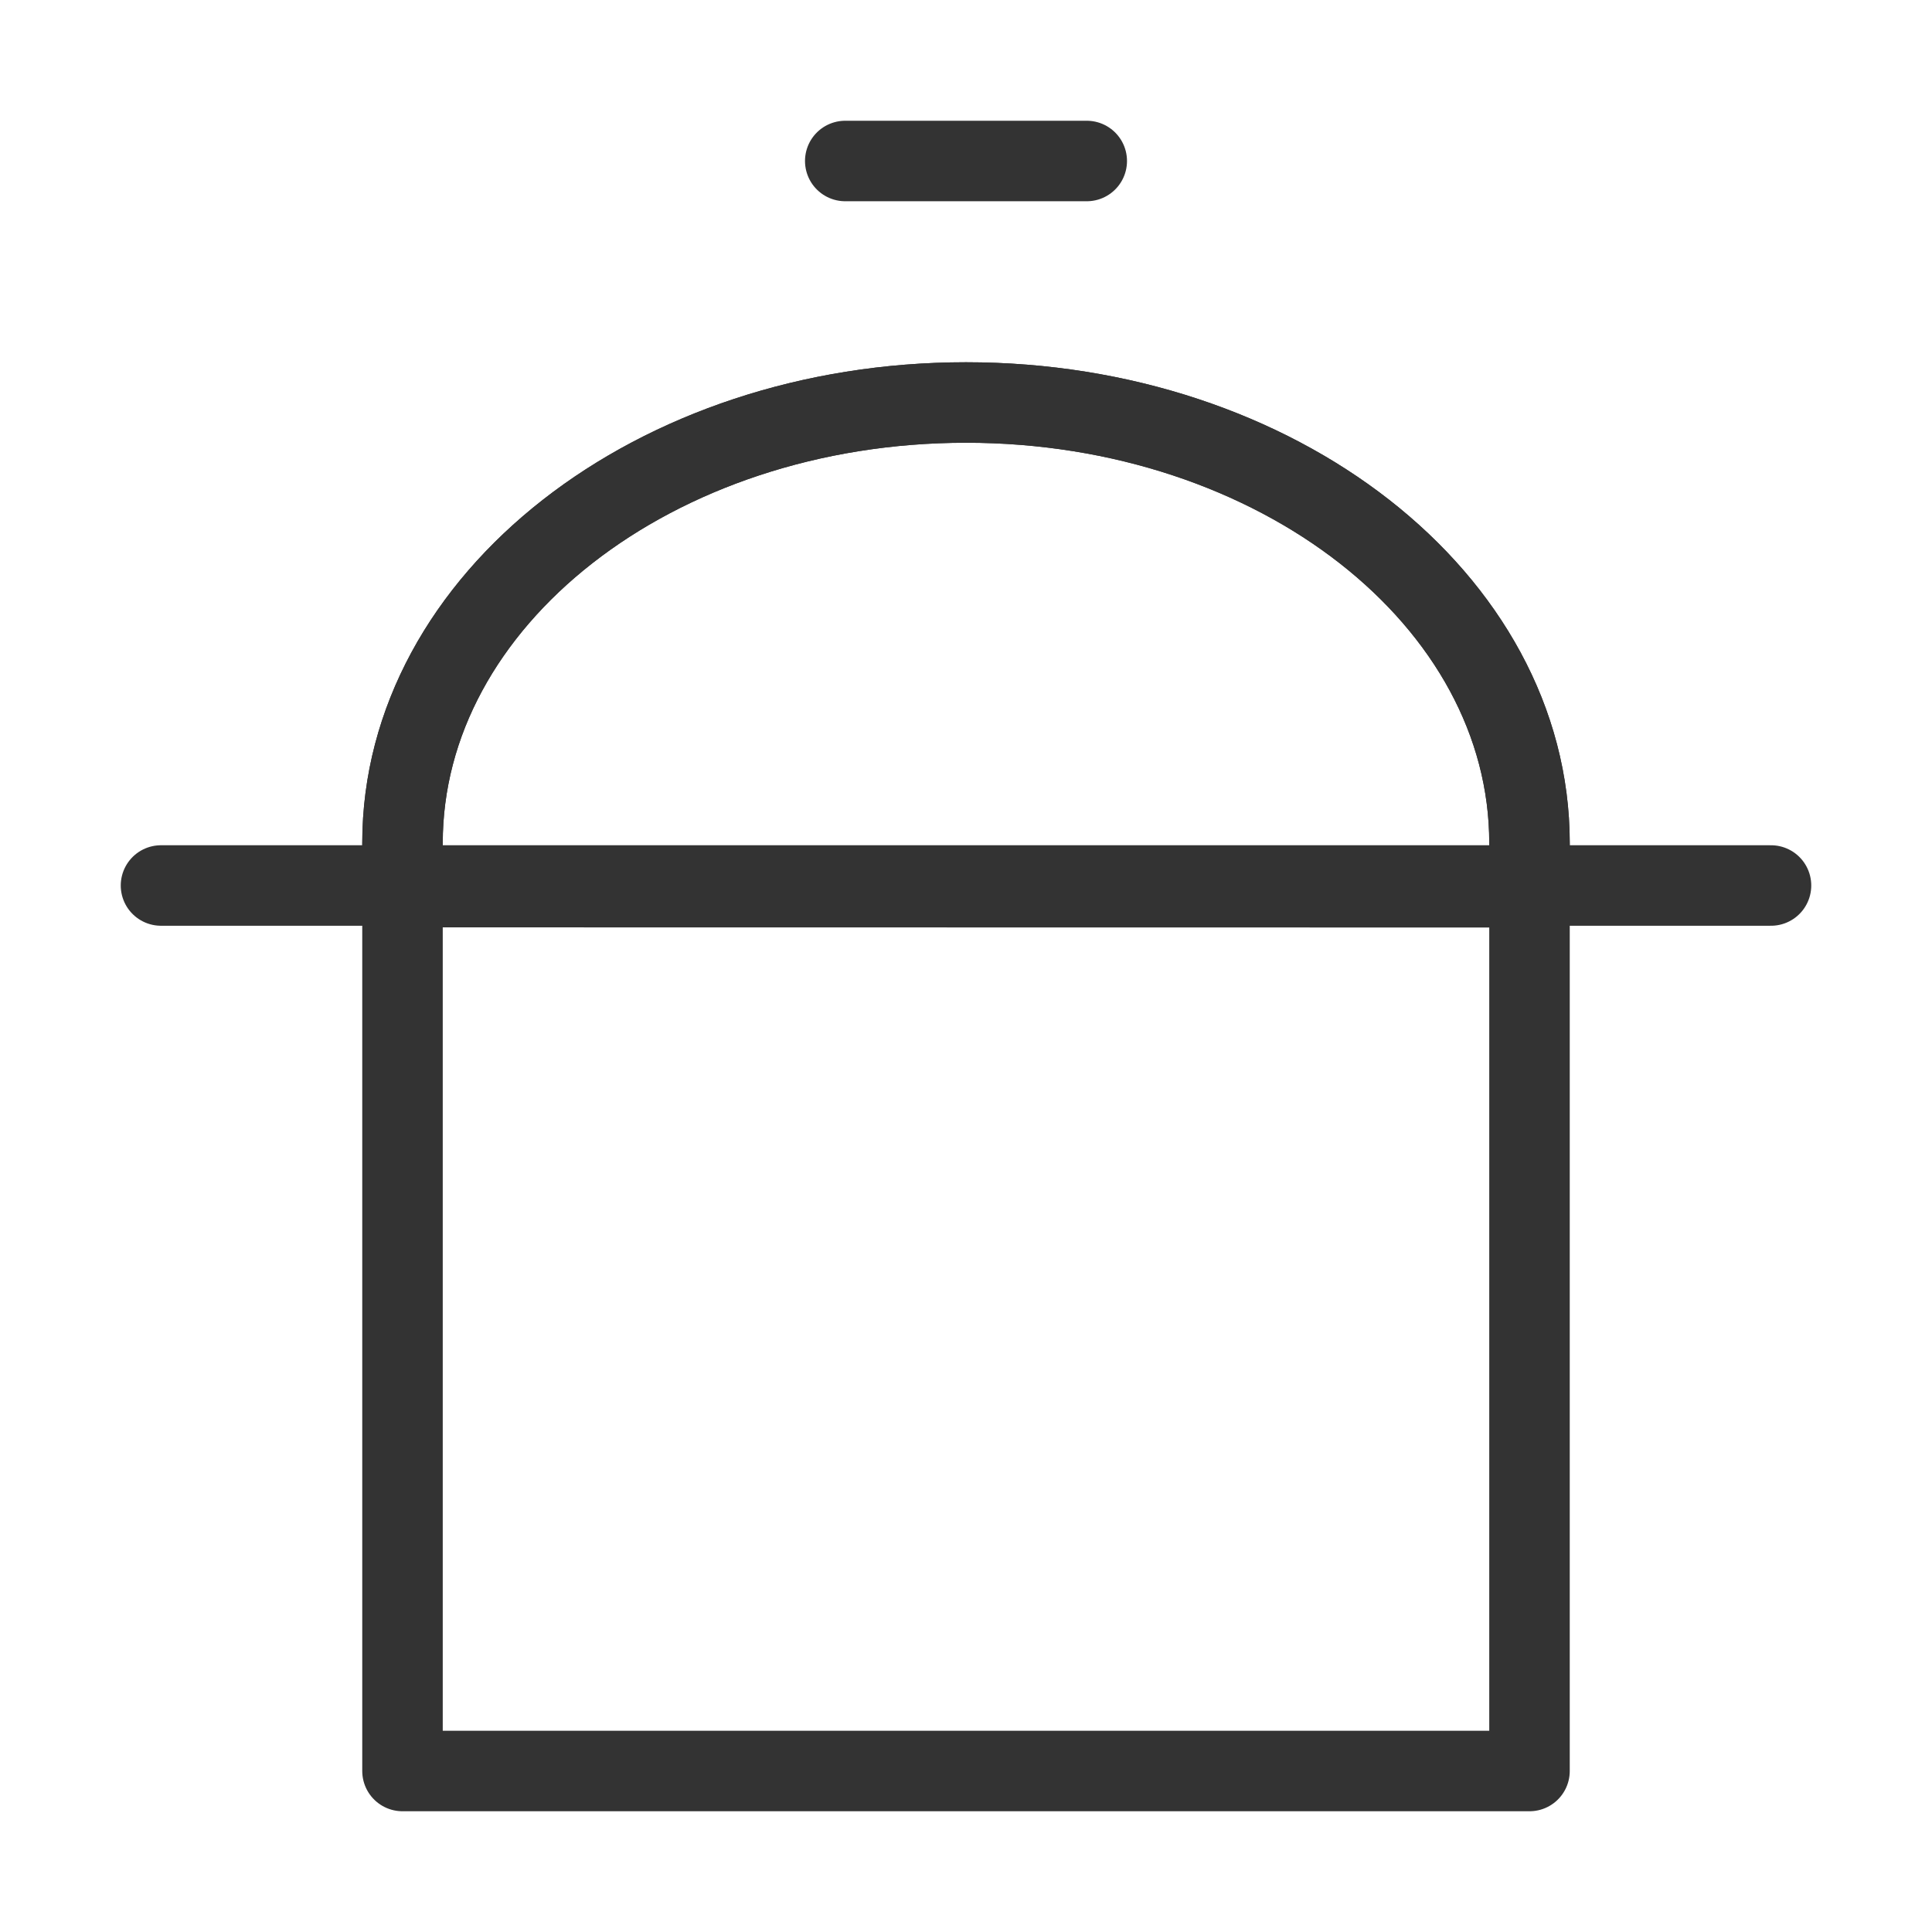 <?xml version="1.0" encoding="UTF-8"?><svg width="24" height="24" viewBox="0 0 48 48" fill="none" xmlns="http://www.w3.org/2000/svg"><path fill-rule="evenodd" clip-rule="evenodd" d="M10 44H38V20.947C38 14.901 31.732 10 24 10C16.268 10 10 14.901 10 20.947V44Z" stroke="#333" stroke-width="2" stroke-linecap="round" stroke-linejoin="round"/><path d="M38 22.044C38 21.8 38 21.435 38 20.947C38 14.901 31.732 10 24 10C16.268 10 10 14.901 10 20.947C10 21.433 10 21.797 10 22.04L38 22.044Z" fill="none" stroke="#333" stroke-width="2" stroke-linejoin="round"/><path d="M4 22H44" stroke="#333" stroke-width="2" stroke-linecap="round" stroke-linejoin="round"/><path d="M21 4H27" stroke="#333" stroke-width="2" stroke-linecap="round" stroke-linejoin="round"/></svg>
